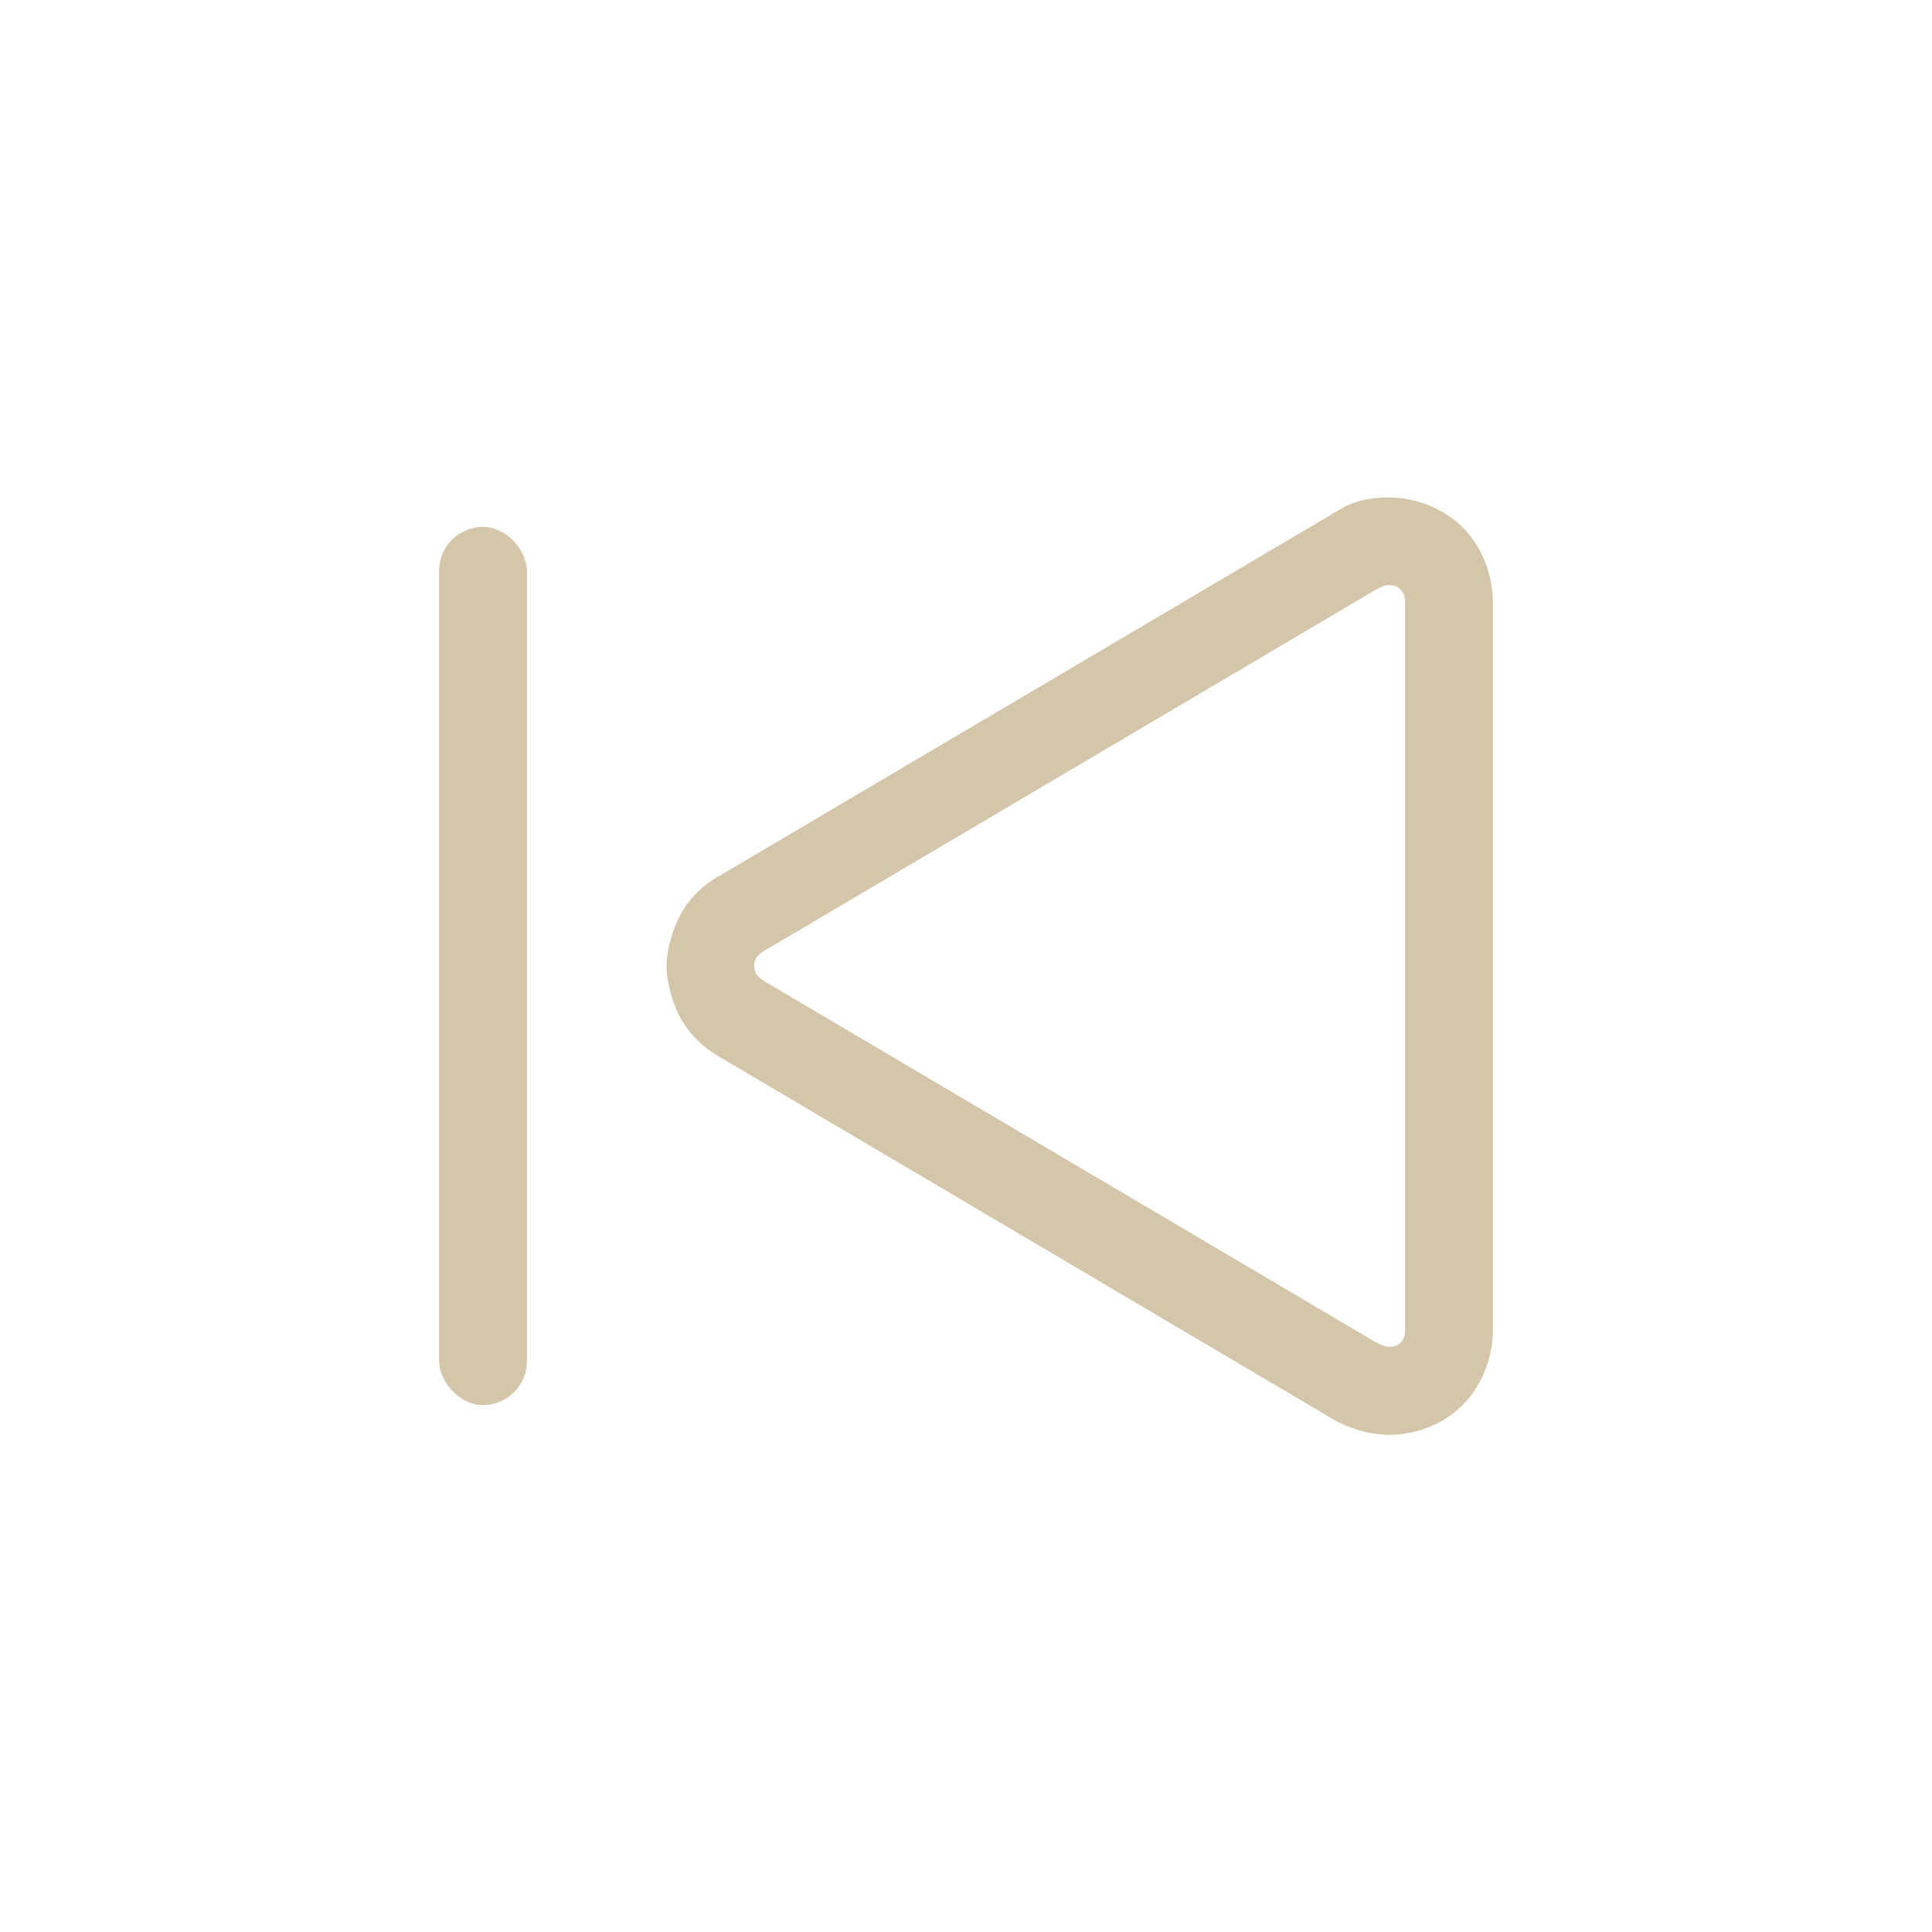 <svg version="1.1" viewBox="0 0 22 22" xmlns="http://www.w3.org/2000/svg">
 <defs>
  <style id="current-color-scheme" type="text/css">.ColorScheme-Text {
        color:#D3C6AA;
      }</style>
 </defs>
 <path class="ColorScheme-Text" d="m15.826 5.663c-0.38 1e-7 -0.542 0.124-0.652 0.186-0.007 0.004-0.014 0.009-0.021 0.014l-6.936 4.096c-0.075 0.044-0.209 0.108-0.369 0.305-0.162 0.199-0.258 0.529-0.258 0.736 0 0.208 0.088 0.521 0.242 0.721 0.153 0.198 0.296 0.276 0.385 0.328l6.936 4.096c0.007 0.005 0.014 0.009 0.021 0.014 0.162 0.09 0.388 0.18 0.652 0.18 0.256-5e-6 0.588-0.097 0.832-0.342 0.244-0.245 0.342-0.587 0.342-0.848v-8.287c0-0.261-0.09-0.586-0.32-0.832-0.23-0.246-0.571-0.365-0.854-0.365zm0 1c0.098 0 0.174 0.069 0.174 0.197v8.287c0 0.128-0.076 0.189-0.174 0.189-0.045 0-0.098-0.017-0.166-0.055l-6.936-4.096c-0.091-0.053-0.135-0.097-0.135-0.188s0.044-0.129 0.135-0.182l6.936-4.096c0.068-0.038 0.121-0.059 0.166-0.059z" fill="currentColor"/>
 <rect class="ColorScheme-Text" x="5" y="6" width="1" height="10" rx=".5" ry=".5" fill="currentColor"/>
</svg>
